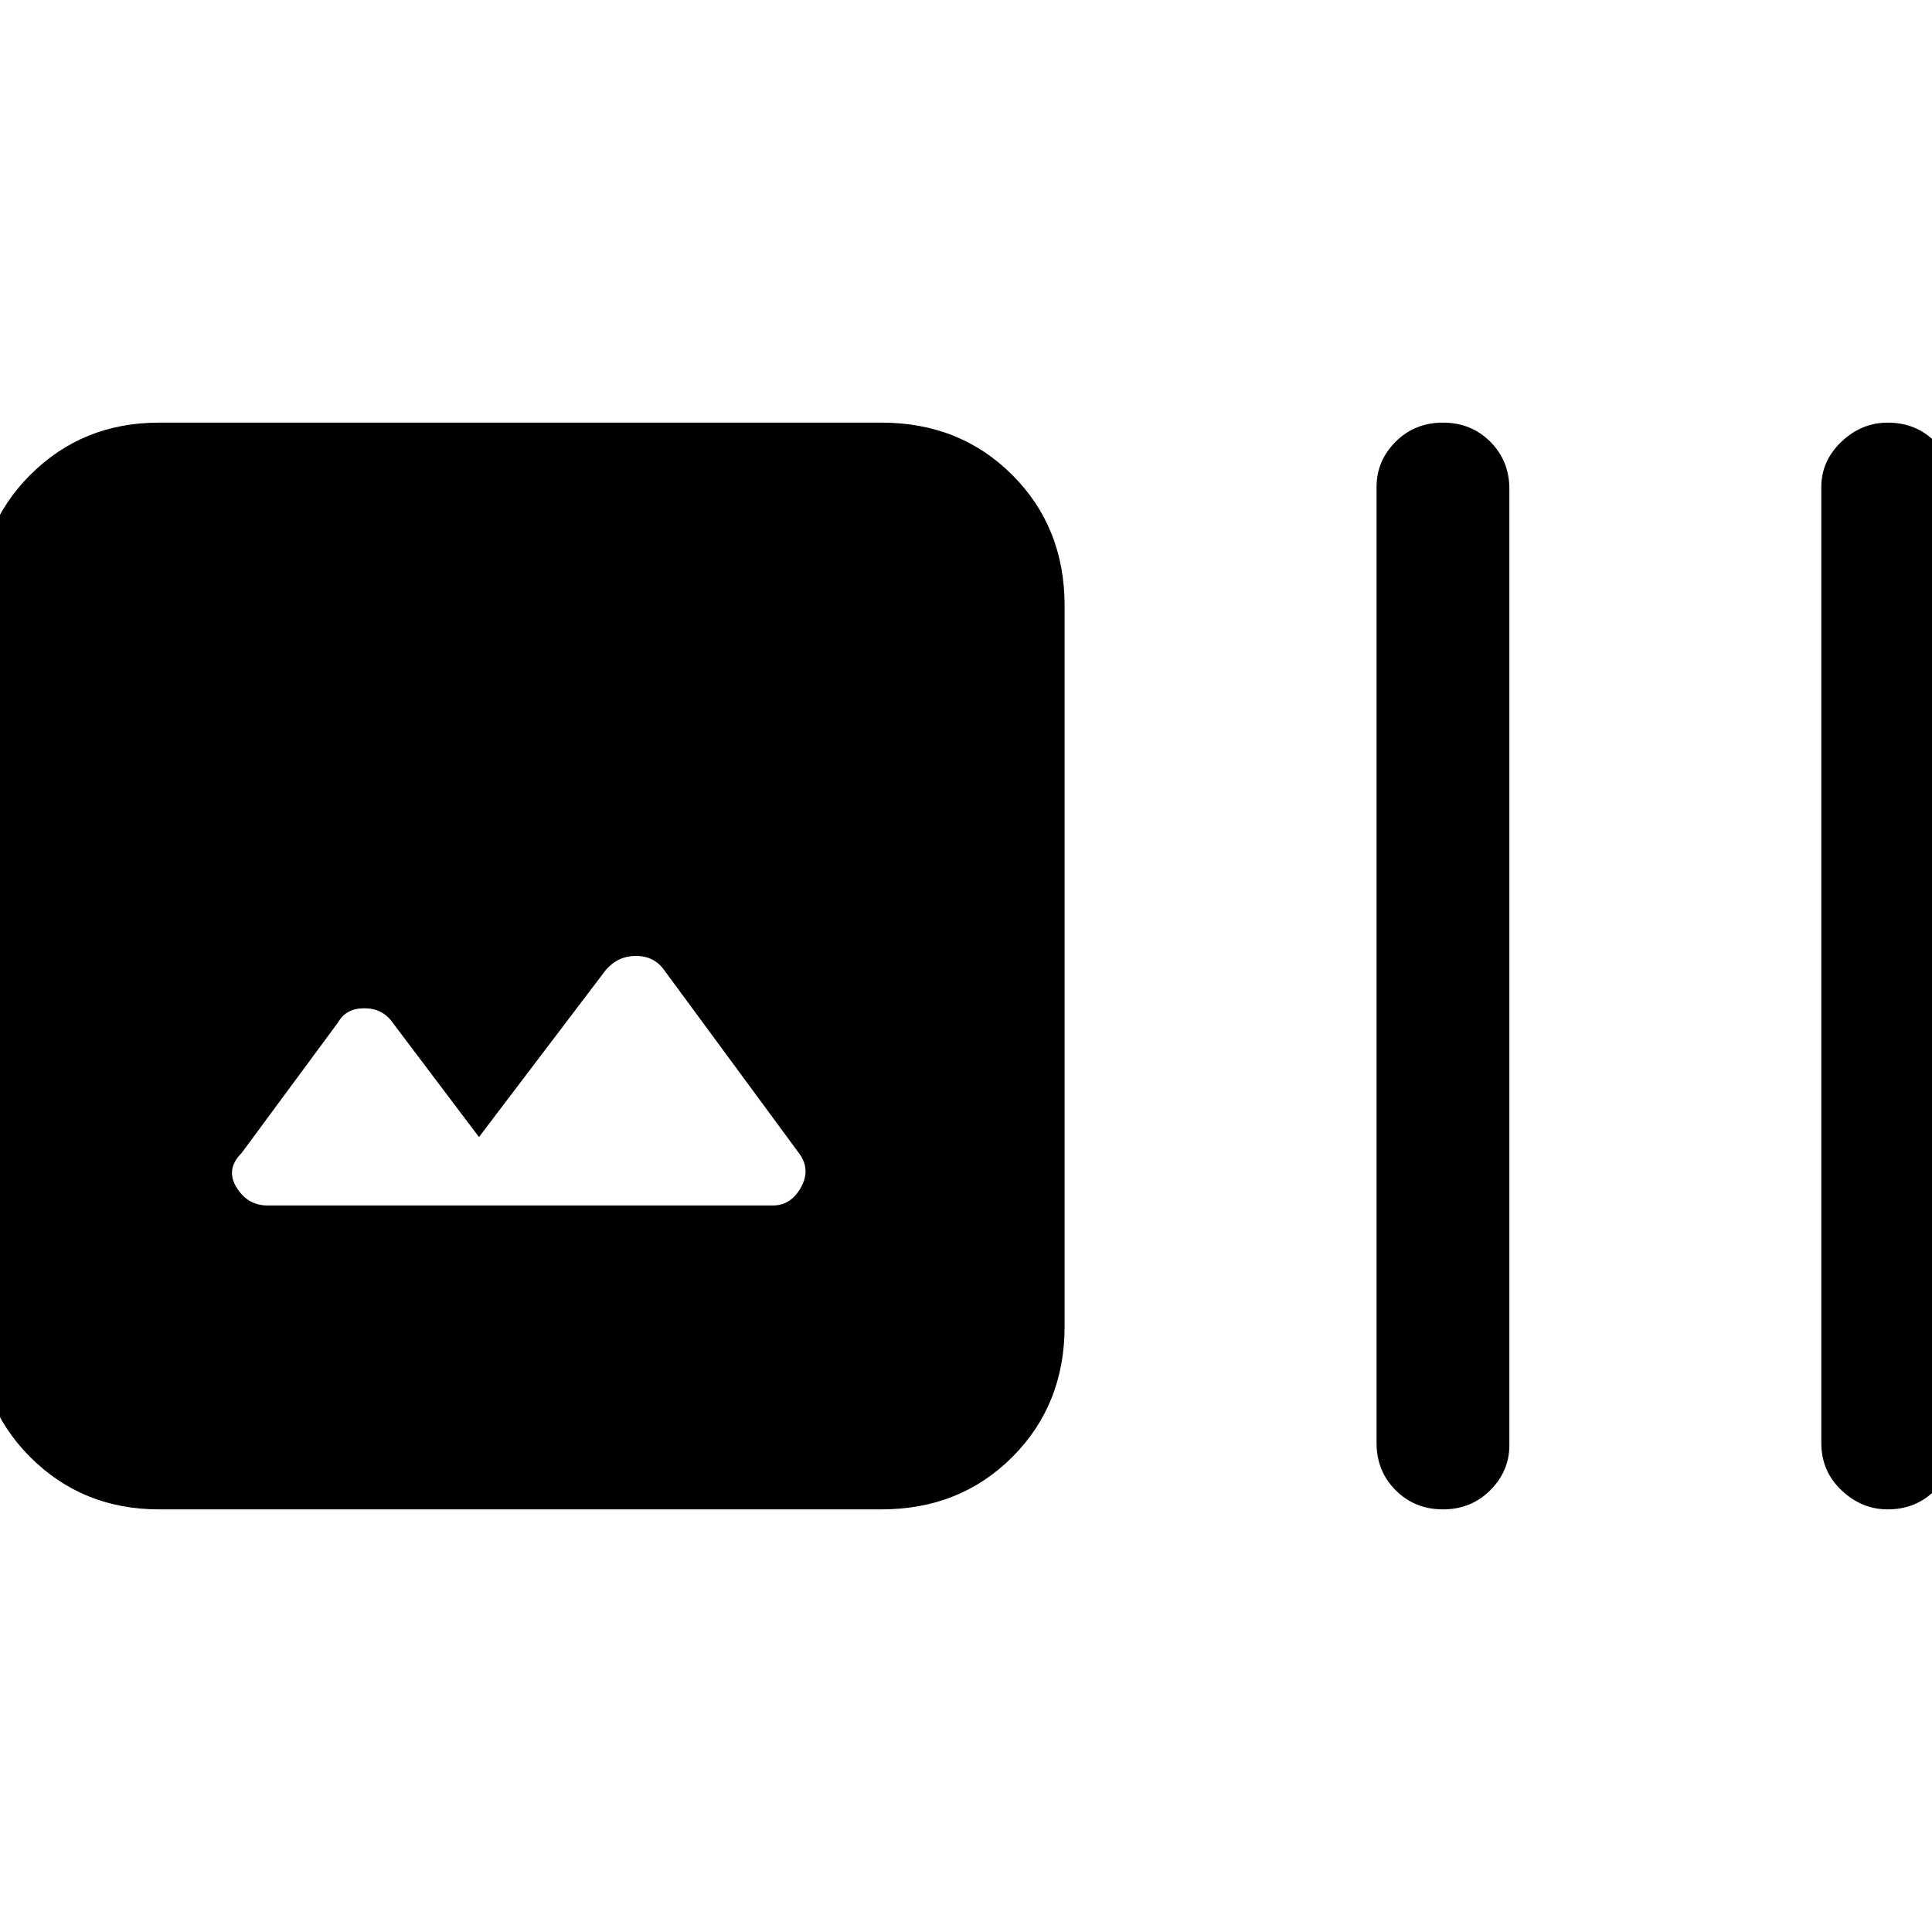 <svg xmlns="http://www.w3.org/2000/svg" height="24" width="24"><path d="M1.975 18.75q-.95 0-1.6-.65-.65-.65-.65-1.625v-8.95q0-.975.65-1.625t1.6-.65h8.975q.975 0 1.625.65t.65 1.625v8.95q0 .975-.65 1.625t-1.625.65Zm15.95 0q-.35 0-.588-.238-.237-.237-.237-.587V6.05q0-.325.237-.563.238-.237.588-.237t.588.237q.237.238.237.588V17.95q0 .325-.237.562-.238.238-.588.238Zm5.525 0q-.325 0-.575-.238-.25-.237-.25-.587V6.05q0-.325.25-.563.25-.237.575-.237.35 0 .588.237.237.238.237.588V17.95q0 .325-.237.562-.238.238-.588.238ZM3.325 14.975H9.6q.225 0 .35-.225.125-.225-.025-.425L8.25 12.05q-.125-.175-.35-.175-.225 0-.375.175L5.95 14.125 4.875 12.7q-.125-.175-.35-.175-.225 0-.325.175L3 14.325q-.2.2-.062.425.137.225.387.225Z"/></svg>